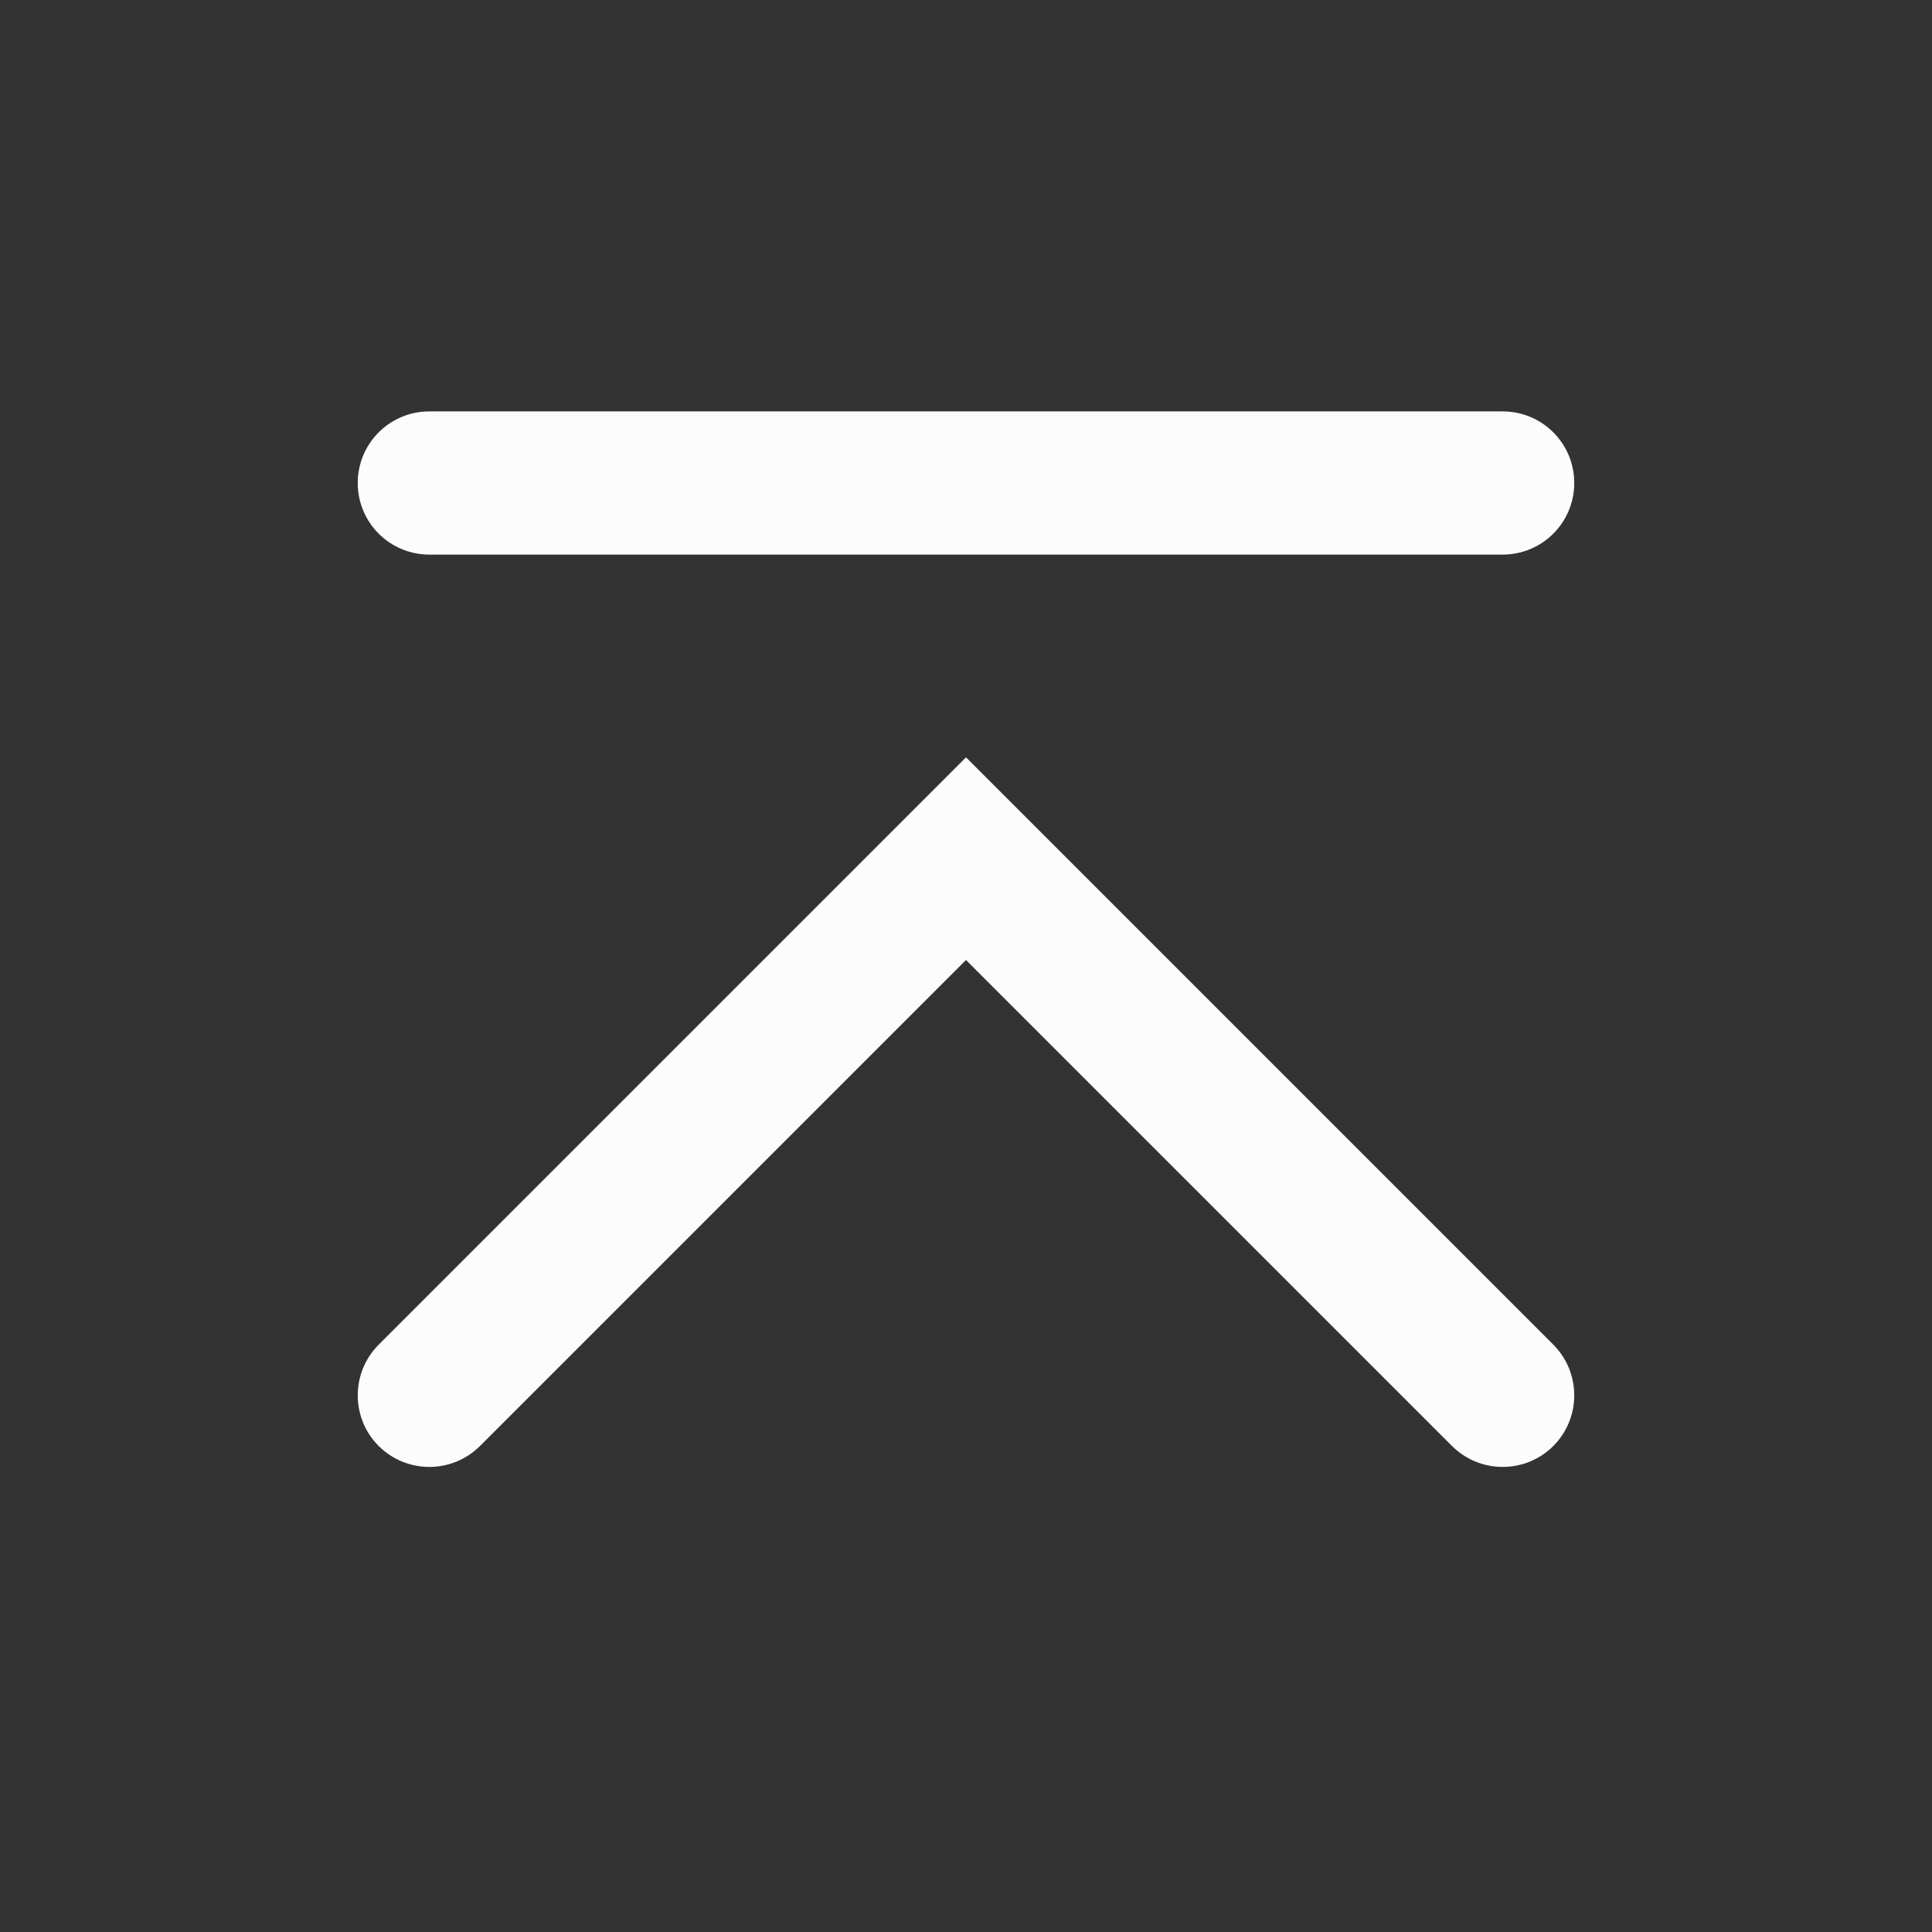 <?xml version='1.0' encoding='UTF-8' standalone='no'?>
<svg baseProfile="tiny" height="12.7mm" version="1.2" viewBox="0 0 108 108" width="12.7mm" xmlns="http://www.w3.org/2000/svg" xmlns:xlink="http://www.w3.org/1999/xlink">
    <rect x="0" y="0" width="108" height="108" fill="#333333" stroke="none"/>
    <style id="current-color-scheme" type="text/css">.ColorScheme-Text {color:#fcfcfc;}</style>
    <title>Qt SVG Document</title>
    <desc>Auto-generated by Klassy window decoration</desc>
    <defs/>
    <g fill="none" fill-rule="evenodd" stroke="black" stroke-linecap="square" stroke-linejoin="bevel" stroke-width="1">
        <g class="ColorScheme-Text" fill="currentColor" fill-opacity="1" font-family="Noto Sans" font-size="30" font-style="normal" font-weight="400" stroke="none" transform="matrix(6,0,0,6,0,0)">
            <path d="M4,3.833 L14,3.833 C14.369,3.833 14.667,4.131 14.667,4.5 C14.667,4.869 14.369,5.167 14,5.167 L4,5.167 C3.631,5.167 3.333,4.869 3.333,4.5 C3.333,4.131 3.631,3.833 4,3.833 " fill-rule="nonzero" vector-effect="none"/>
            <path d="M3.528,12.528 L8.528,7.528 L9,7.056 L9.472,7.528 L14.472,12.528 C14.732,12.789 14.732,13.211 14.472,13.472 C14.211,13.732 13.789,13.732 13.528,13.472 L8.528,8.472 L9,8 L9.472,8.472 L4.472,13.472 C4.211,13.732 3.789,13.732 3.528,13.472 C3.268,13.211 3.268,12.789 3.528,12.528 " fill-rule="nonzero" vector-effect="none"/>
        </g>
    </g>
</svg>
